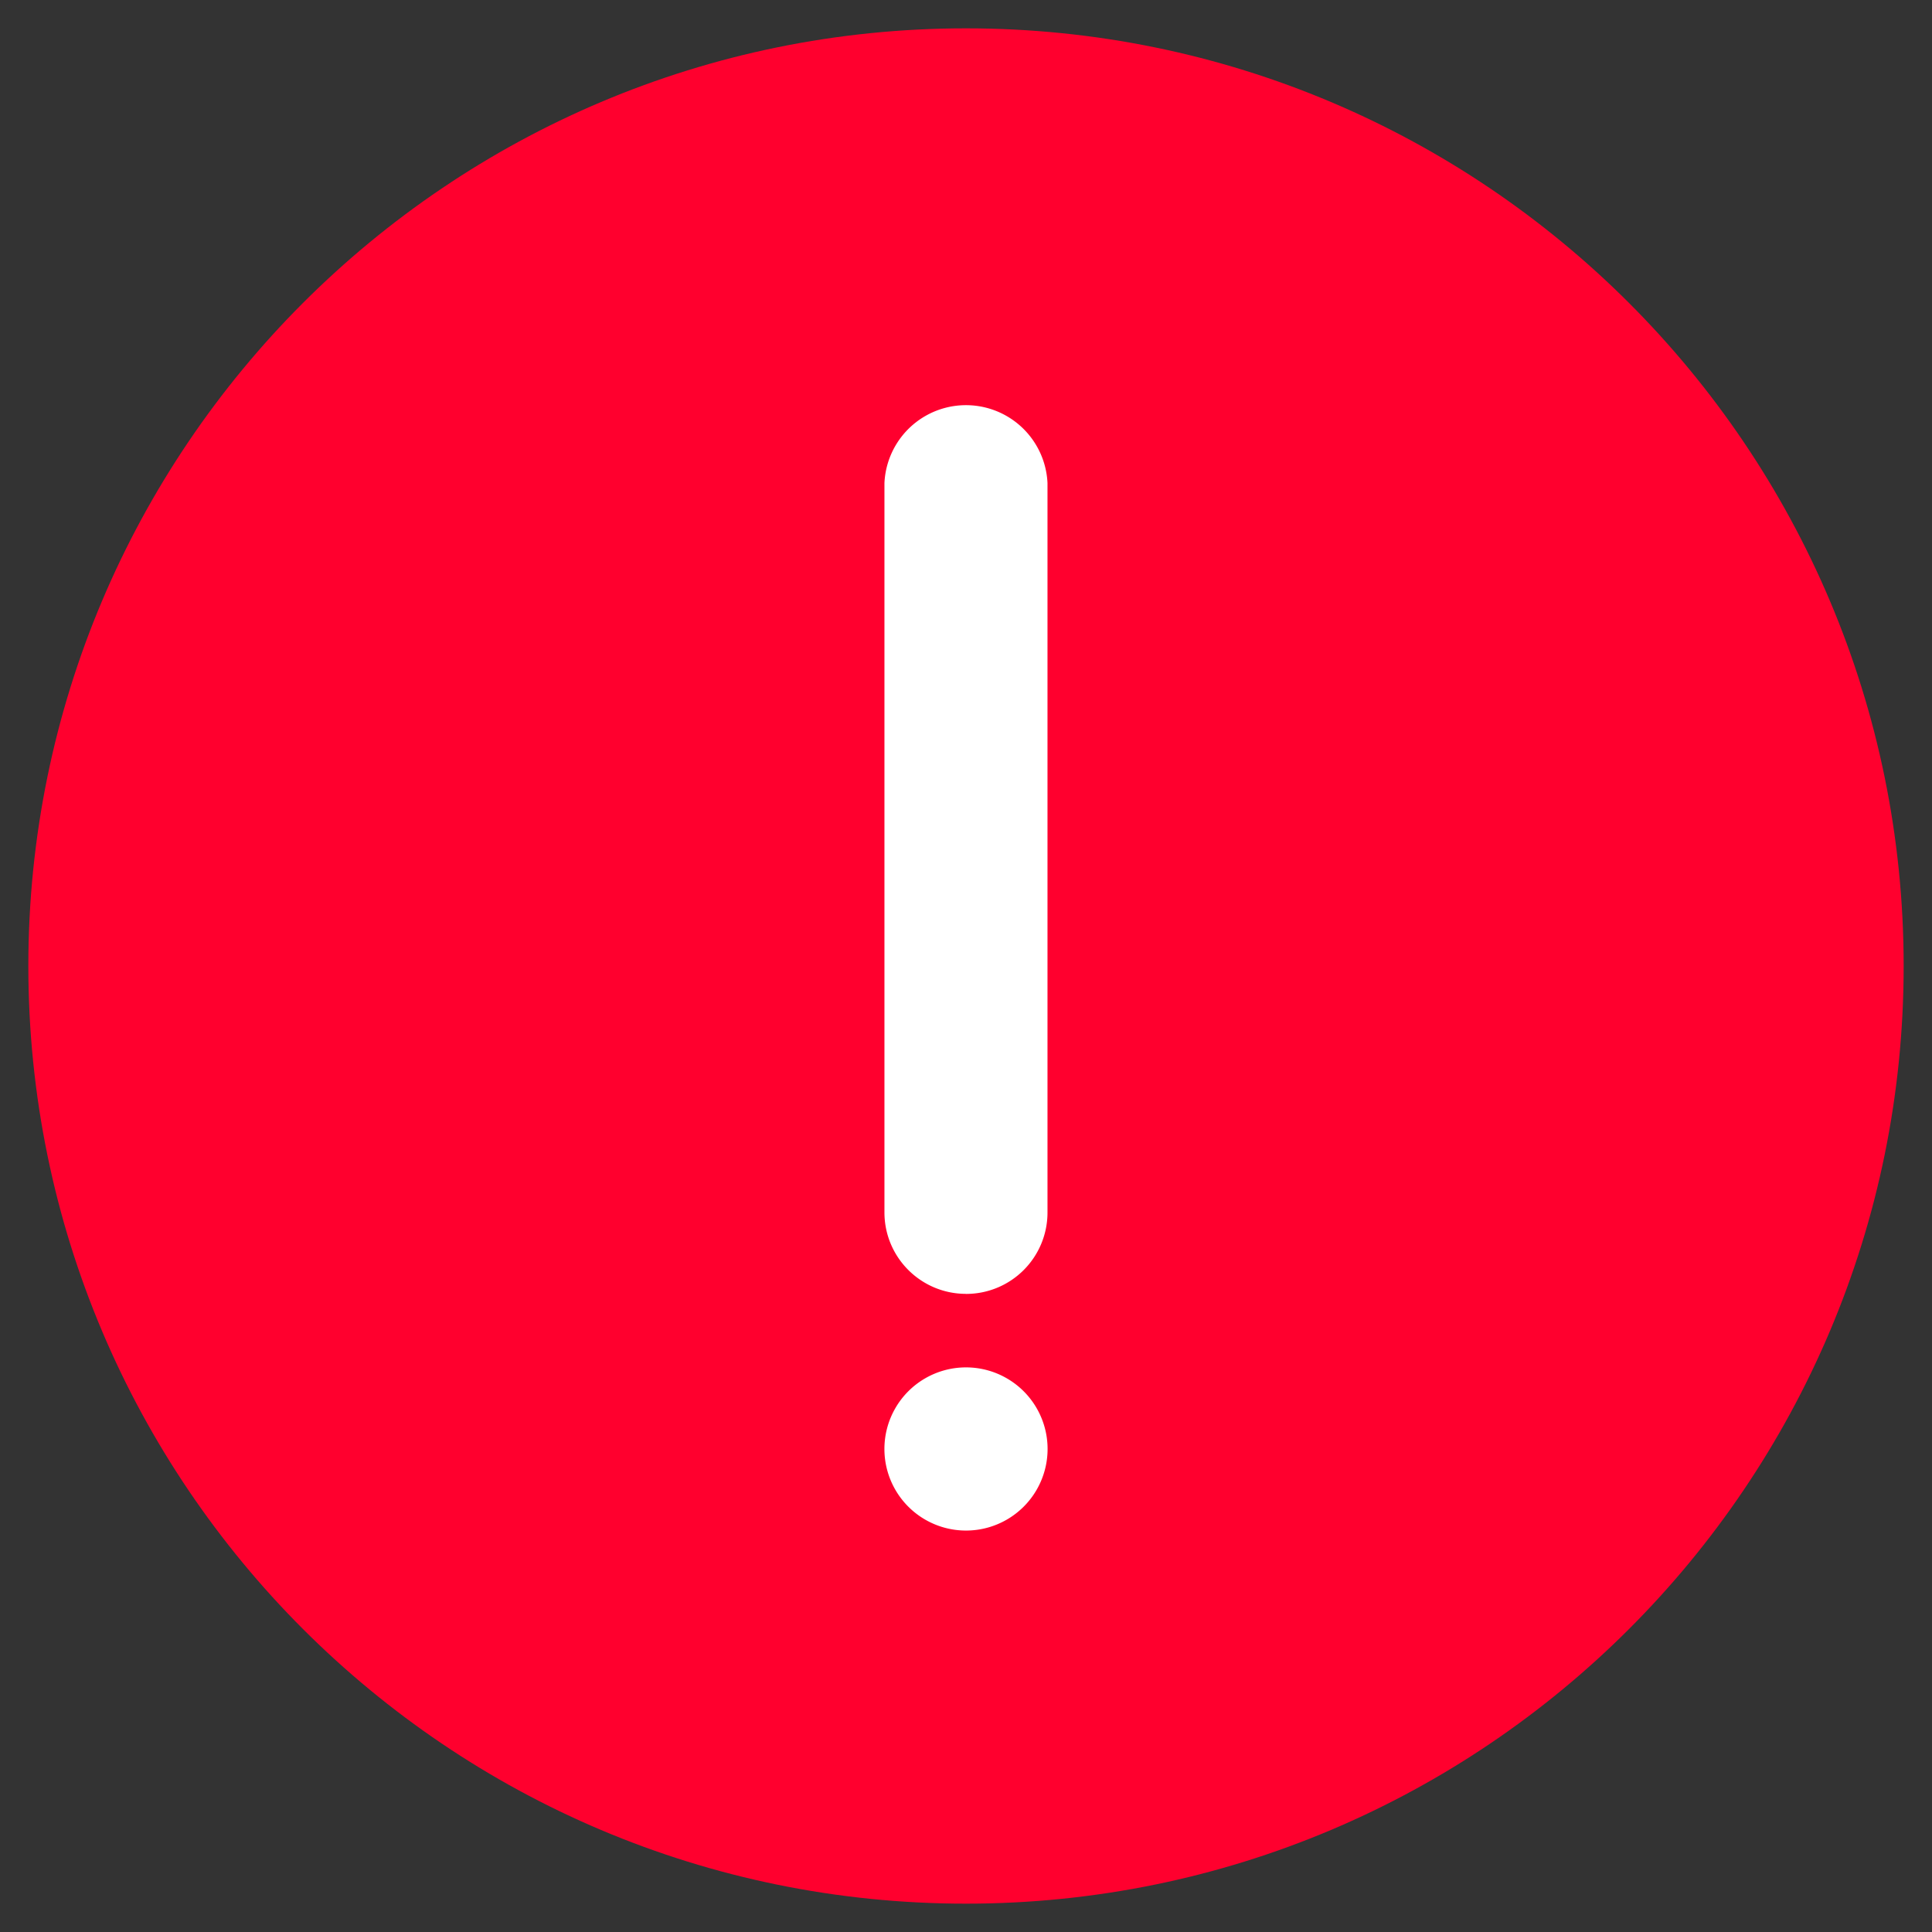 <svg width="33" height="33" fill="none" xmlns="http://www.w3.org/2000/svg"><rect width="100%" height="100%" fill="#333333" stroke="none"/><path d="M16.5 32.516c8.845 0 16.016-7.17 16.016-16.016C32.516 7.655 25.346.484 16.5.484 7.655.484.484 7.654.484 16.5c0 8.845 7.17 16.016 16.016 16.016z" fill="#FF002E"/><path d="M16.5 22.1c-.77 0-1.393-.623-1.393-1.392V8.25a1.394 1.394 0 012.785 0v12.457a1.39 1.39 0 01-1.392 1.394zm0 4.043a1.393 1.393 0 100-2.787 1.393 1.393 0 000 2.787z" fill="#fff"/></svg>